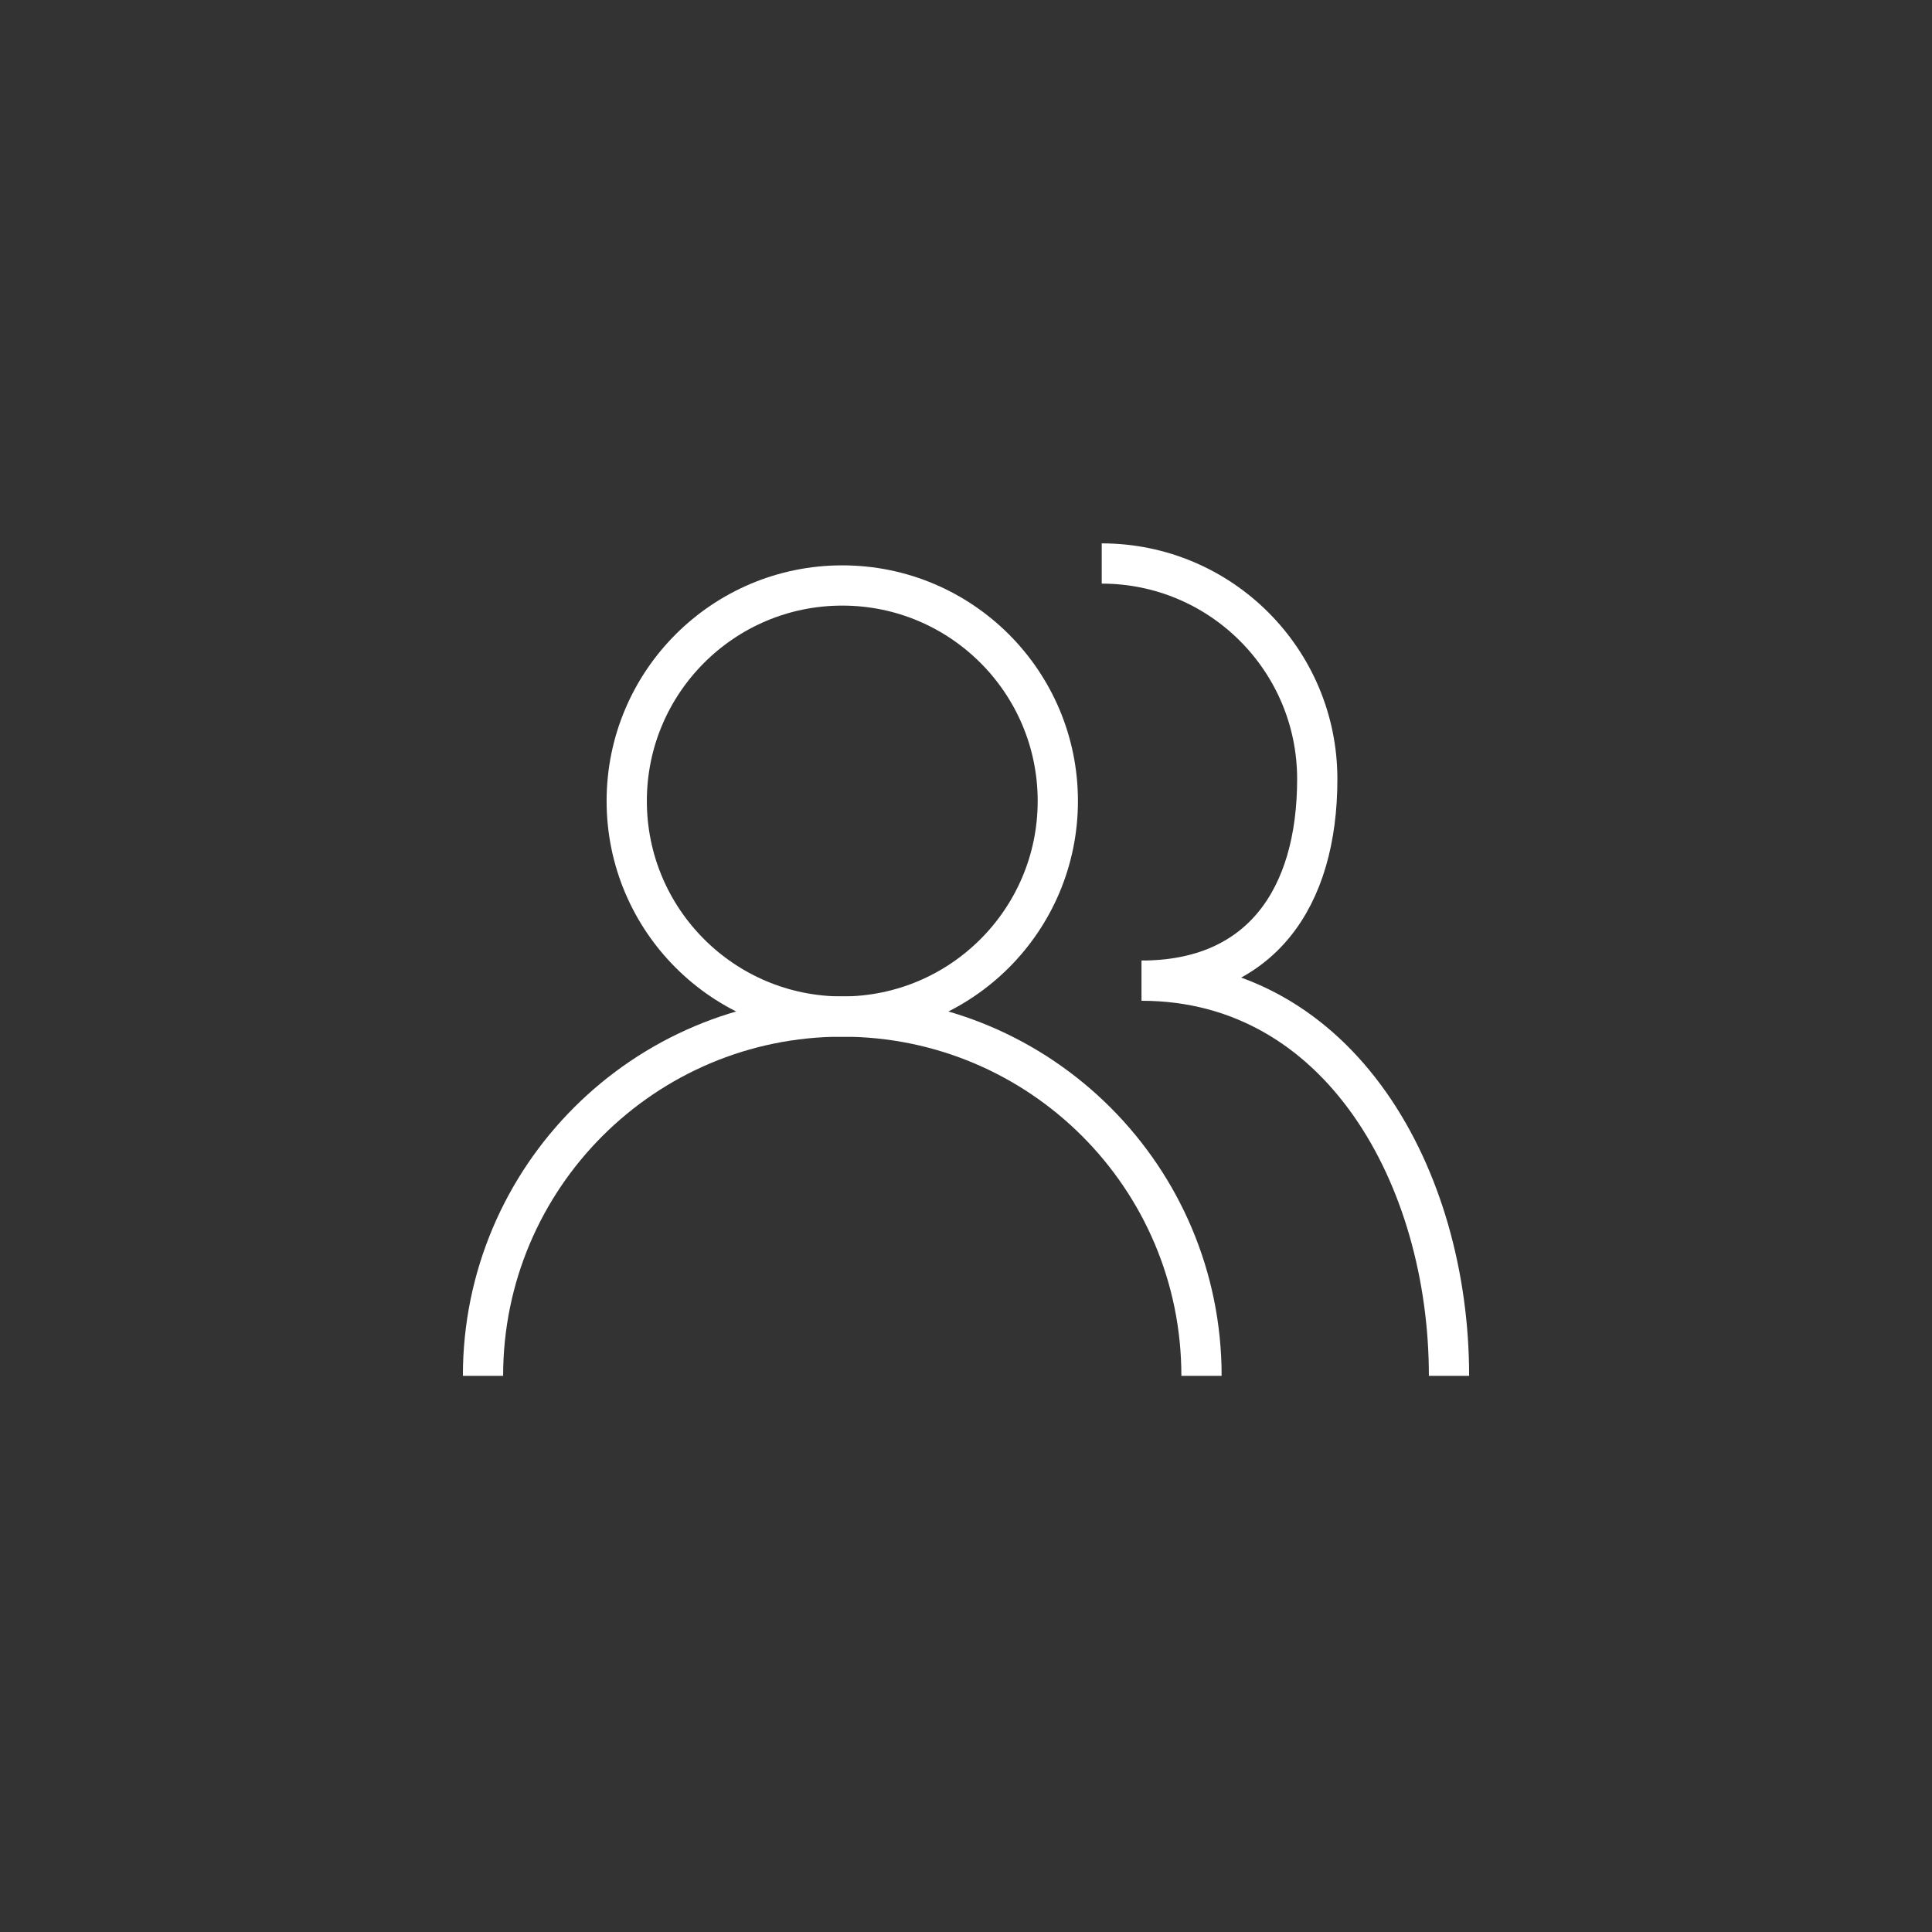 <svg width="48" height="48" viewBox="0 0 48 48" fill="none" xmlns="http://www.w3.org/2000/svg">
<rect x="0" y="0" width="48" height="48" fill="#333333" stroke="none"/>
<circle cx="20.926" cy="19.901" r="5.355" stroke="white"/>
<path d="M29.851 34.182C29.851 29.252 25.855 25.256 20.926 25.256C15.996 25.256 12 29.252 12 34.182" stroke="white"/>
<path d="M28.364 24.364C31.322 24.364 32.727 22.313 32.727 19.355C32.727 16.398 30.33 14 27.372 14" stroke="white"/>
<path d="M36 34.182C36 29.252 33.293 24.364 28.364 24.364" stroke="white"/>
</svg>
